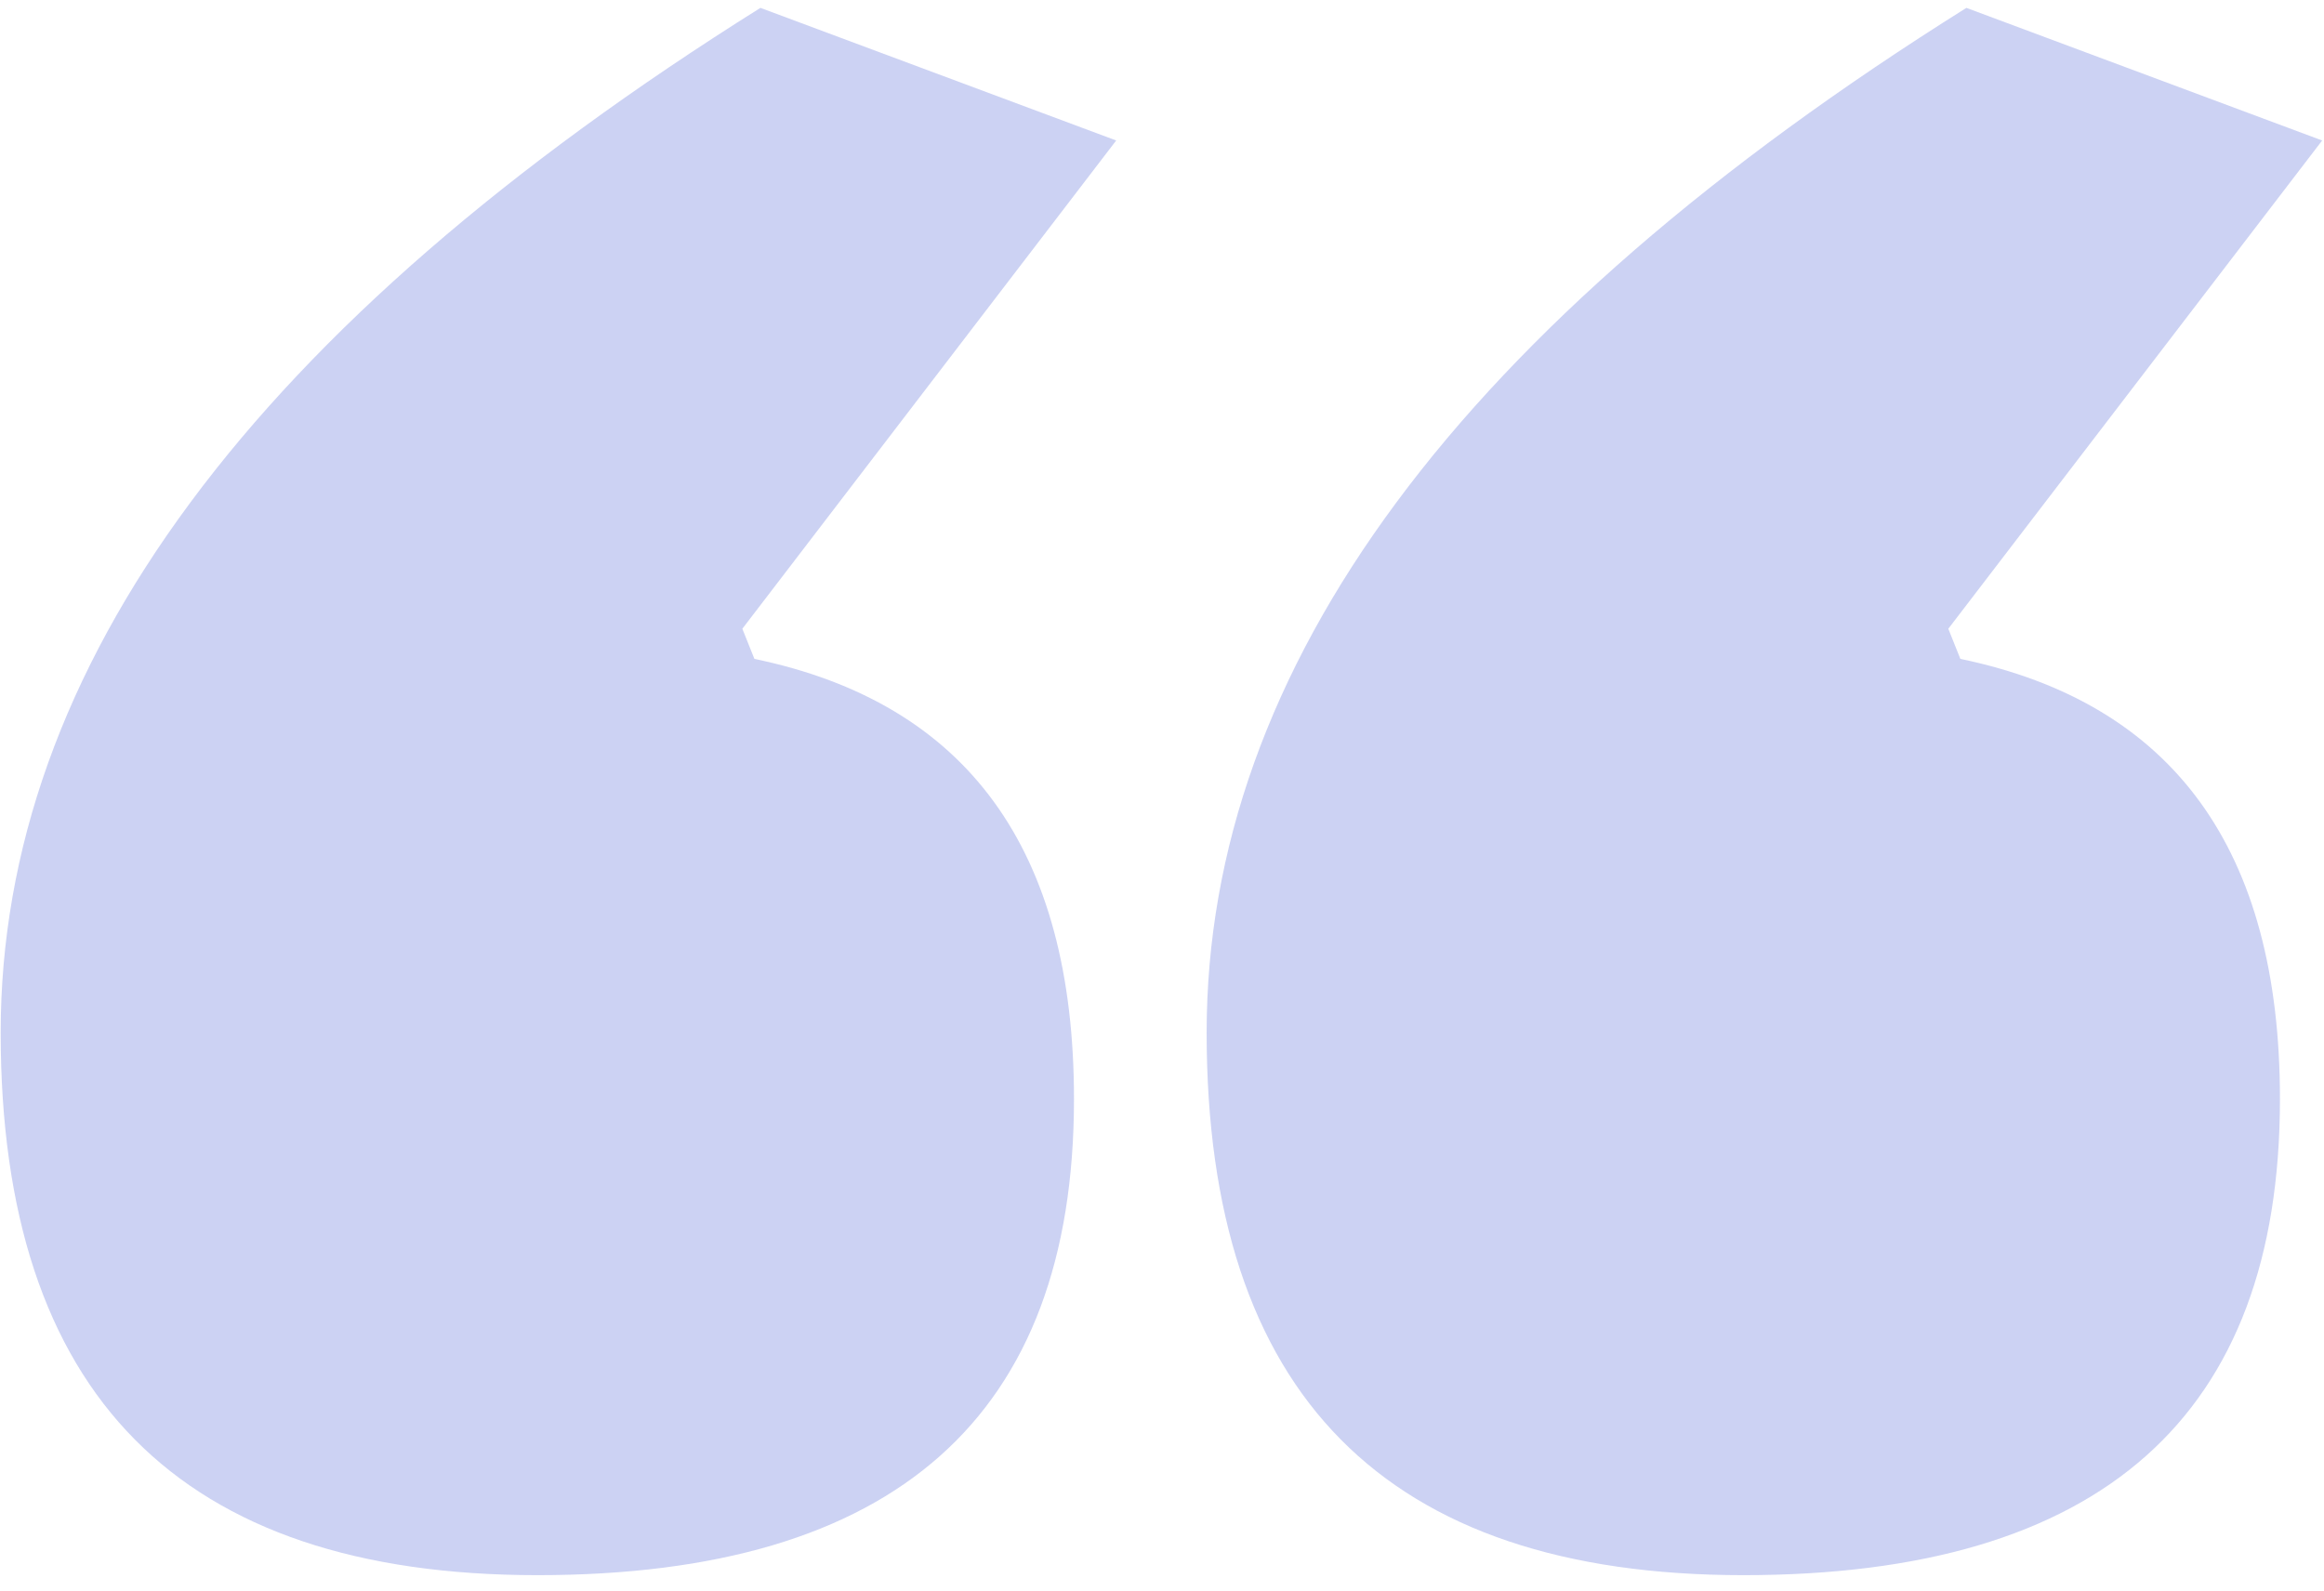 <svg width="111" height="76" viewBox="0 0 111 76" fill="none" xmlns="http://www.w3.org/2000/svg">
<path d="M108.896 52.504C108.896 67.672 100.352 75.256 83.264 75.256C66.176 75.256 57.632 66.616 57.632 49.336C57.632 31.864 69.728 15.544 93.92 0.376L110.912 6.712L93.056 30.04L93.632 31.48C103.808 33.592 108.896 40.6 108.896 52.504ZM51.296 52.504C51.296 67.672 42.752 75.256 25.664 75.256C8.576 75.256 0.032 66.616 0.032 49.336C0.032 31.864 12.128 15.544 36.32 0.376L53.312 6.712L35.456 30.04L36.032 31.48C46.208 33.592 51.296 40.6 51.296 52.504Z" fill="#0020C4" fill-opacity="0.2"/>
</svg>
